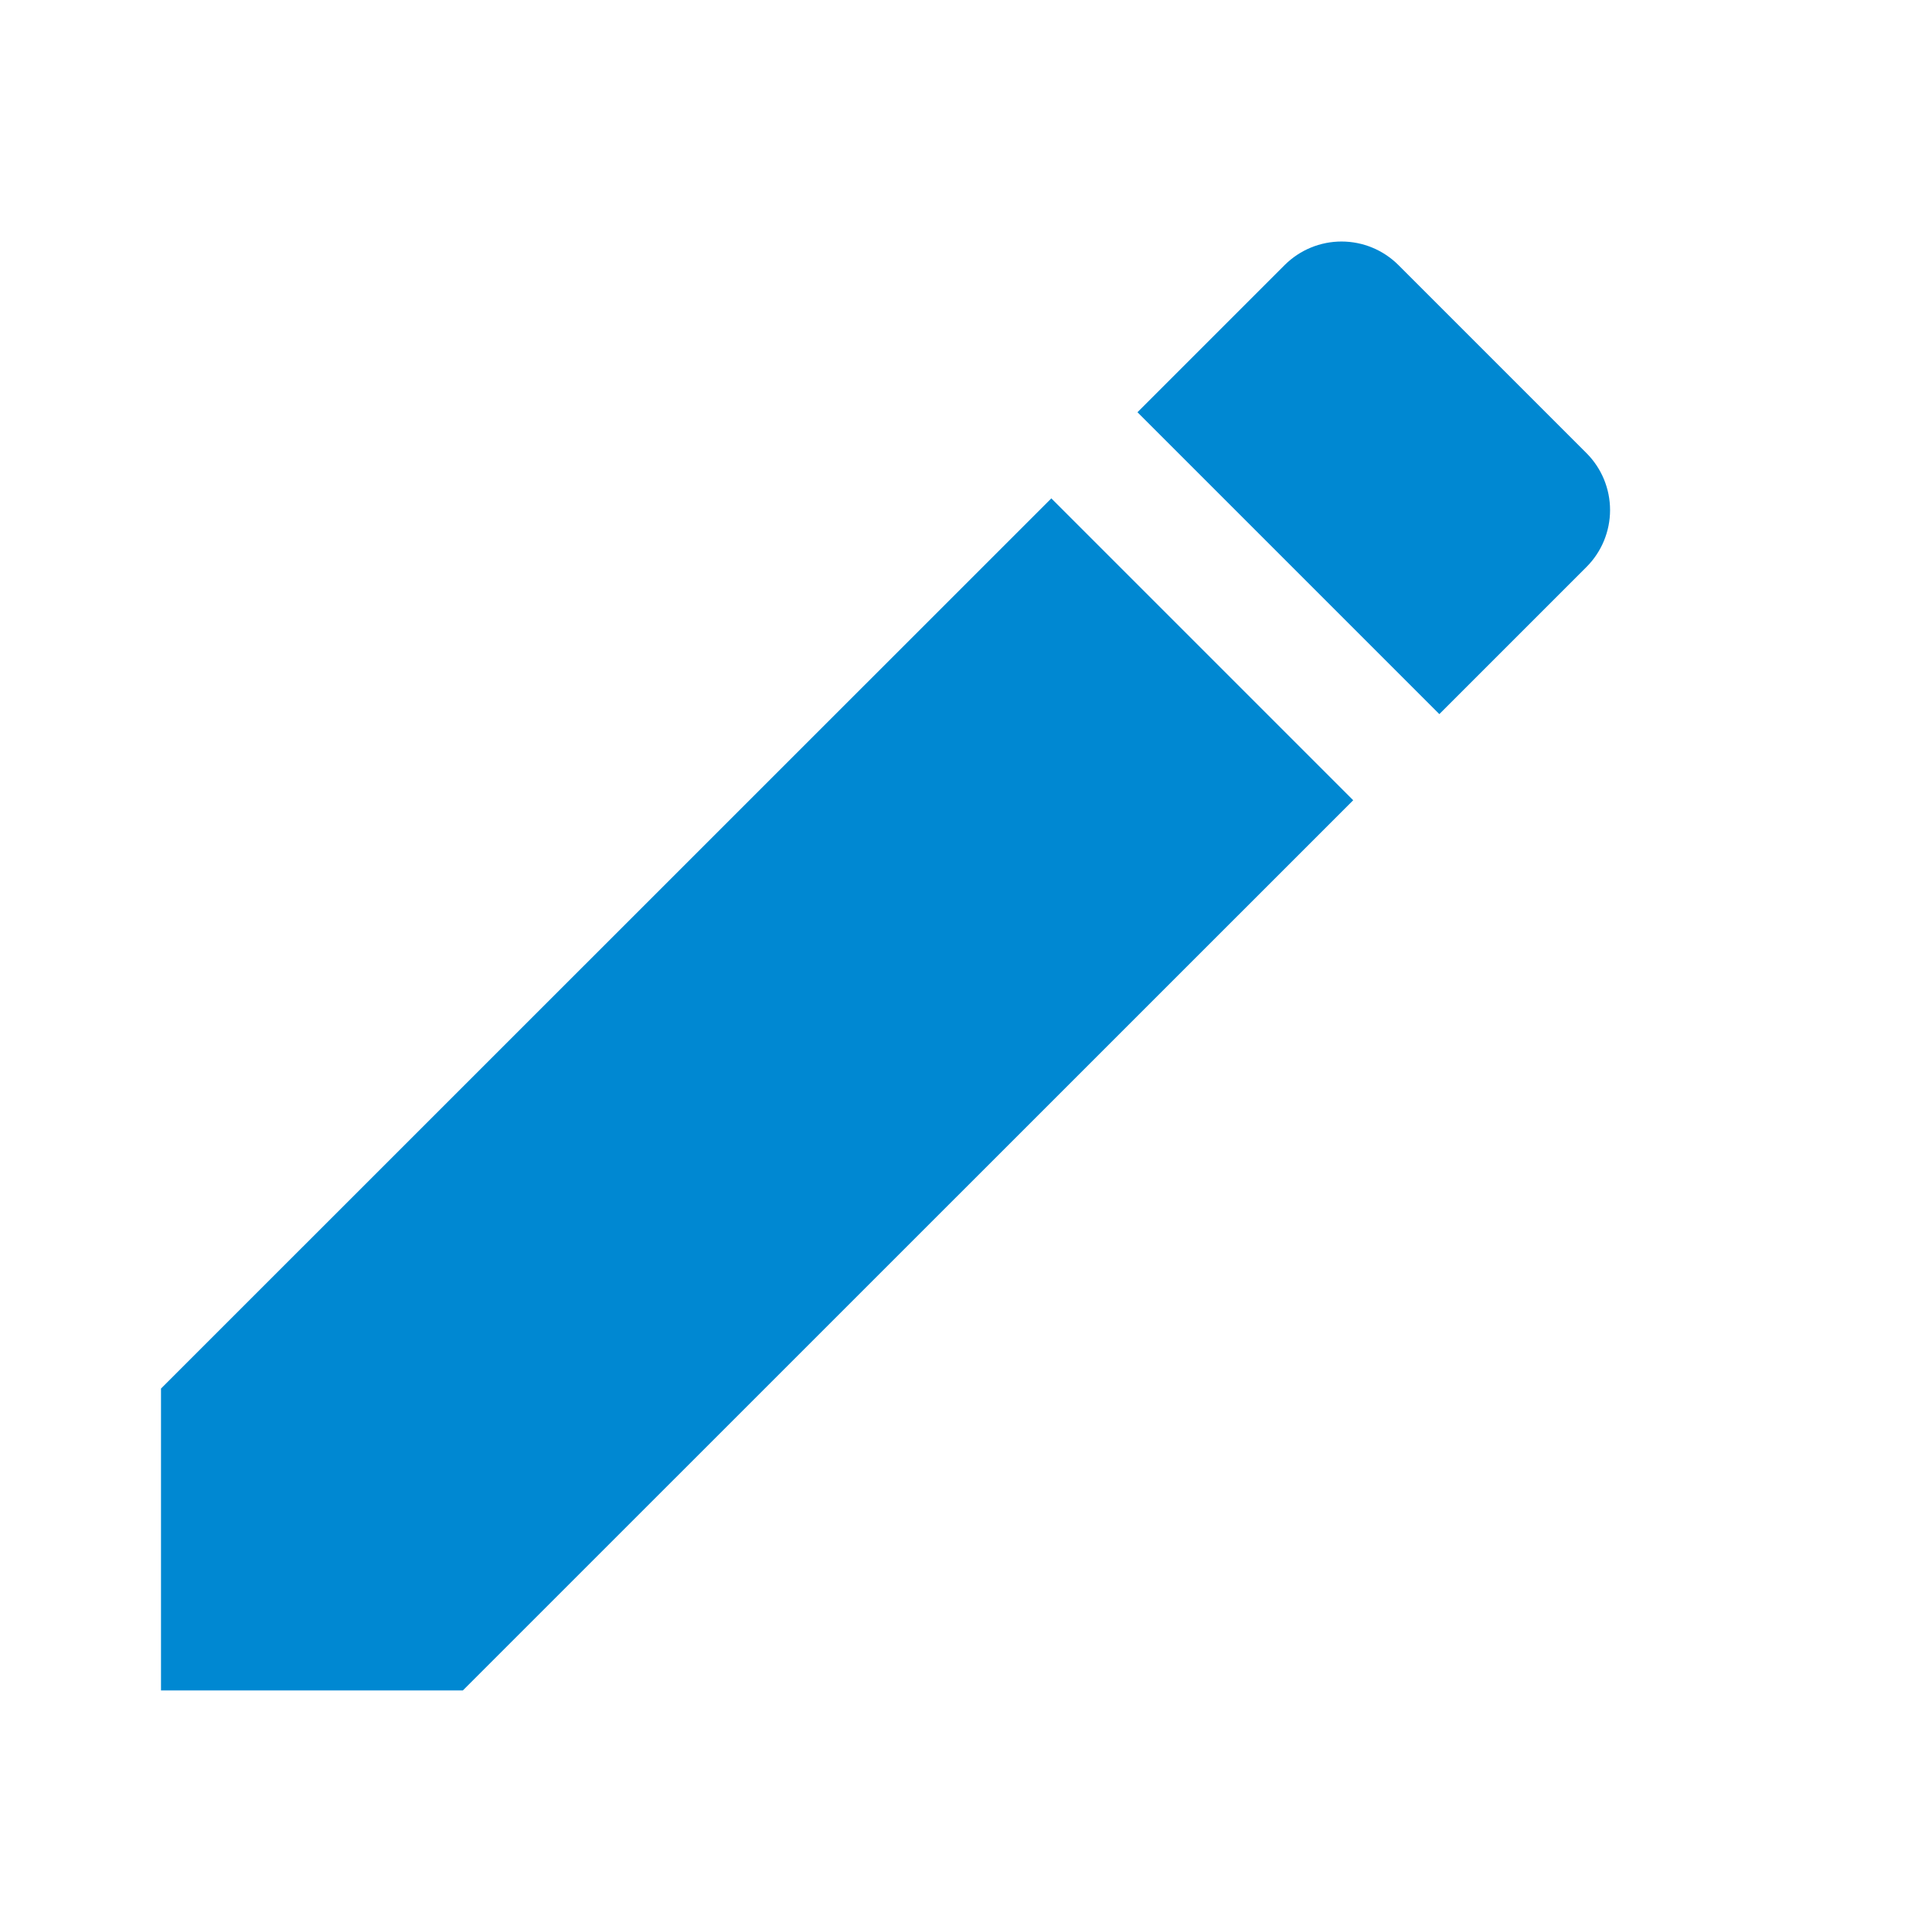 <svg xmlns="http://www.w3.org/2000/svg" xmlns:xlink="http://www.w3.org/1999/xlink" width="24" height="24" viewBox="0 0 24 24">
  <defs>
    <clipPath id="clip-path">
      <rect id="Rectangle_5376" data-name="Rectangle 5376" width="24" height="24" transform="translate(254 199)" fill="none"/>
    </clipPath>
    <clipPath id="clip-path-2">
      <path id="icon_image_edit_24px" data-name="icon/image/edit_24px" d="M3.75,18h0L0,18v-3.75L11.06,3.192l3.75,3.75ZM15.88,5.872h0L12.13,2.122,13.96.292a1,1,0,0,1,1.41,0l2.34,2.34a1,1,0,0,1,0,1.41L15.88,5.872Z" transform="translate(3 2.997)" fill="none"/>
    </clipPath>
  </defs>
  <g id="edit_icon" data-name="edit icon" transform="translate(-254 -199)" clip-path="url(#clip-path)">
    <g id="icon_image_edit_24px-2" data-name="icon/image/edit_24px" transform="translate(256 202)">
      <path id="icon_image_edit_24px-3" data-name="icon/image/edit_24px" d="M3.75,18h0L0,18v-3.75L11.06,3.192l3.75,3.75ZM15.88,5.872h0L12.13,2.122,13.96.292a1,1,0,0,1,1.41,0l2.34,2.34a1,1,0,0,1,0,1.41L15.88,5.872Z" transform="translate(0 0)" fill="none"/>
      <g id="Group_345" data-name="Group 345" transform="translate(-3 -2.998)" clip-path="url(#clip-path-2)">
        <g id="_Color" data-name="↳ Color">
          <rect id="_Color_background" data-name="↳ Color background" width="24" height="24" fill="rgba(0,0,0,0)"/>
          <rect id="Rectangle" width="24" height="24" fill="#0088d2"/>
        </g>
      </g>
    </g>
  </g>
</svg>
